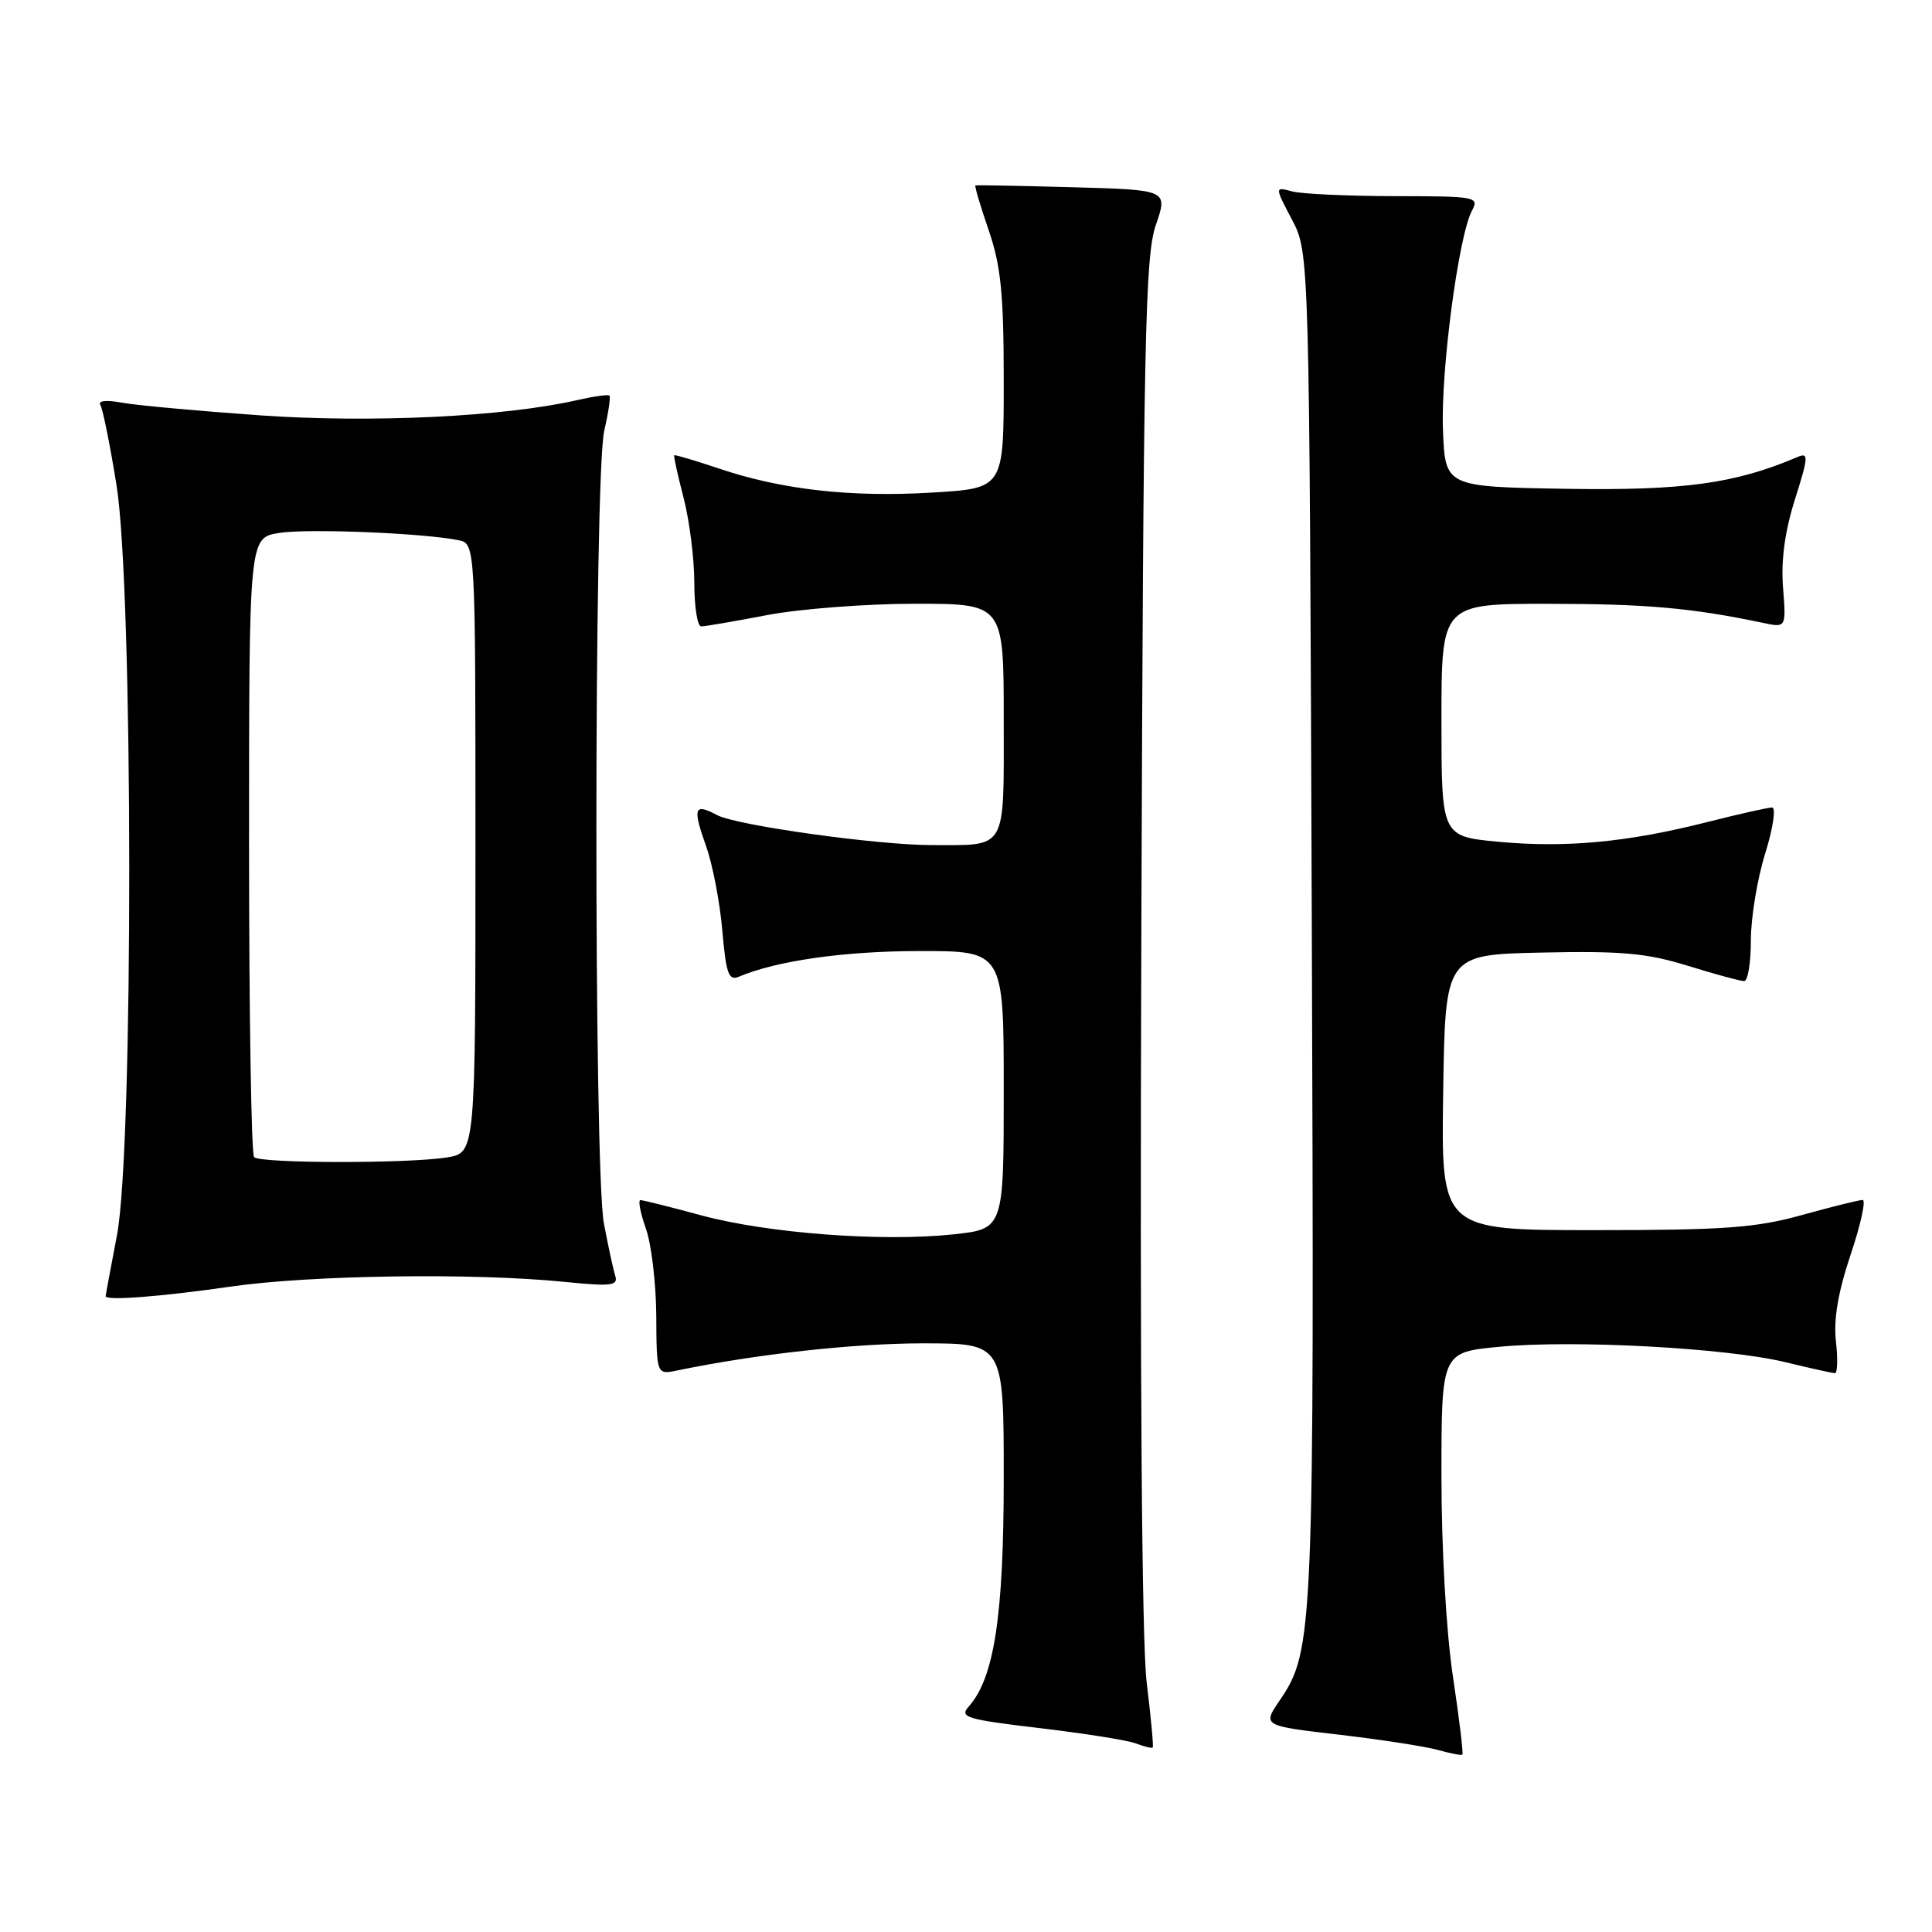 <?xml version="1.0" encoding="UTF-8" standalone="no"?>
<!DOCTYPE svg PUBLIC "-//W3C//DTD SVG 1.1//EN" "http://www.w3.org/Graphics/SVG/1.1/DTD/svg11.dtd" >
<svg xmlns="http://www.w3.org/2000/svg" xmlns:xlink="http://www.w3.org/1999/xlink" version="1.1" viewBox="0 0 256 256">
 <g >
 <path fill="currentColor"
d=" M 192.52 222.15 C 191.63 216.22 191.00 205.19 191.00 195.59 C 191.00 179.17 191.00 179.17 198.74 178.45 C 208.60 177.52 228.73 178.61 236.50 180.48 C 239.80 181.28 242.78 181.94 243.13 181.96 C 243.47 181.98 243.54 180.08 243.27 177.74 C 242.94 174.82 243.56 171.19 245.22 166.24 C 246.56 162.26 247.27 159.00 246.81 159.00 C 246.35 159.00 242.73 159.90 238.76 161.00 C 232.63 162.70 228.47 163.00 211.25 163.00 C 190.95 163.00 190.95 163.00 191.23 144.75 C 191.50 126.50 191.50 126.50 204.28 126.22 C 214.85 125.99 218.20 126.29 223.64 127.97 C 227.25 129.09 230.61 130.00 231.11 130.00 C 231.60 130.00 232.00 127.57 232.00 124.59 C 232.00 121.61 232.85 116.44 233.90 113.09 C 234.94 109.74 235.35 107.00 234.81 107.00 C 234.27 107.00 230.38 107.87 226.17 108.94 C 215.63 111.61 207.47 112.37 198.56 111.54 C 191.00 110.83 191.00 110.83 191.00 95.41 C 191.00 80.00 191.00 80.00 205.25 80.01 C 218.12 80.01 224.22 80.56 233.59 82.53 C 236.68 83.19 236.68 83.19 236.26 77.84 C 235.98 74.26 236.50 70.41 237.84 66.17 C 239.64 60.48 239.67 59.92 238.17 60.56 C 229.90 64.09 223.08 65.02 207.50 64.77 C 191.50 64.50 191.50 64.50 191.20 57.00 C 190.89 49.19 193.26 31.26 195.04 27.92 C 196.03 26.08 195.61 26.00 184.79 25.99 C 178.58 25.98 172.46 25.70 171.20 25.36 C 168.90 24.74 168.90 24.74 171.20 29.12 C 173.50 33.50 173.50 33.50 173.82 122.50 C 174.16 216.49 174.07 218.68 169.58 225.29 C 167.28 228.67 167.28 228.67 177.39 229.85 C 182.95 230.50 188.85 231.41 190.50 231.87 C 192.15 232.33 193.62 232.62 193.77 232.50 C 193.92 232.38 193.36 227.73 192.52 222.15 Z  M 151.94 222.93 C 151.29 217.54 151.03 182.03 151.23 124.50 C 151.50 44.93 151.73 33.96 153.15 29.83 C 154.76 25.16 154.76 25.16 142.13 24.81 C 135.18 24.62 129.39 24.51 129.25 24.57 C 129.11 24.63 129.90 27.29 131.00 30.49 C 132.63 35.25 133.00 38.91 133.00 50.51 C 133.00 64.71 133.00 64.71 123.48 65.27 C 112.68 65.92 103.54 64.88 95.22 62.07 C 92.08 61.01 89.44 60.23 89.34 60.33 C 89.24 60.42 89.80 62.96 90.58 65.97 C 91.36 68.98 92.00 74.04 92.00 77.22 C 92.00 80.40 92.41 83.00 92.91 83.00 C 93.41 83.00 97.35 82.33 101.66 81.50 C 105.97 80.68 114.79 80.00 121.25 80.00 C 133.00 80.00 133.00 80.00 133.00 95.38 C 133.00 112.91 133.54 111.97 123.50 111.98 C 116.30 111.99 97.56 109.37 95.01 108.00 C 91.98 106.38 91.75 107.03 93.55 112.09 C 94.42 114.52 95.39 119.56 95.71 123.30 C 96.21 129.03 96.55 129.99 97.90 129.42 C 102.88 127.31 111.83 126.03 121.75 126.02 C 133.00 126.00 133.00 126.00 133.00 144.42 C 133.00 162.84 133.00 162.84 126.32 163.56 C 116.90 164.56 101.82 163.43 93.00 161.06 C 88.88 159.94 85.22 159.03 84.87 159.02 C 84.52 159.01 84.84 160.69 85.57 162.75 C 86.31 164.81 86.93 170.02 86.96 174.33 C 87.00 182.16 87.00 182.16 89.75 181.59 C 100.21 179.43 113.06 178.01 122.25 178.00 C 133.00 178.00 133.00 178.00 133.00 195.82 C 133.00 214.08 131.74 222.32 128.38 226.10 C 127.09 227.55 127.97 227.82 137.73 228.98 C 143.65 229.68 149.40 230.59 150.50 231.01 C 151.60 231.43 152.61 231.68 152.74 231.56 C 152.87 231.45 152.51 227.57 151.94 222.93 Z  M 30.50 170.49 C 41.10 168.95 62.69 168.64 74.75 169.85 C 81.03 170.48 81.94 170.37 81.52 169.04 C 81.25 168.19 80.58 165.08 80.02 162.11 C 78.67 154.97 78.70 62.99 80.06 57.12 C 80.61 54.71 80.93 52.60 80.76 52.42 C 80.58 52.25 78.66 52.52 76.47 53.02 C 66.78 55.23 49.13 56.07 34.37 55.03 C 26.19 54.45 17.97 53.70 16.11 53.35 C 14.06 52.97 12.94 53.10 13.30 53.67 C 13.62 54.20 14.59 58.98 15.44 64.30 C 17.66 78.09 17.70 152.15 15.50 163.66 C 14.68 167.97 14.00 171.61 14.00 171.75 C 14.00 172.38 21.36 171.81 30.50 170.49 Z  M 33.67 153.33 C 33.30 152.97 33.00 134.35 33.00 111.96 C 33.00 71.26 33.00 71.26 36.97 70.62 C 40.78 70.01 56.04 70.63 60.75 71.58 C 63.00 72.04 63.00 72.04 63.00 112.39 C 63.00 152.74 63.00 152.74 59.25 153.36 C 54.21 154.19 34.50 154.17 33.67 153.33 Z "/>
</g>
</svg>